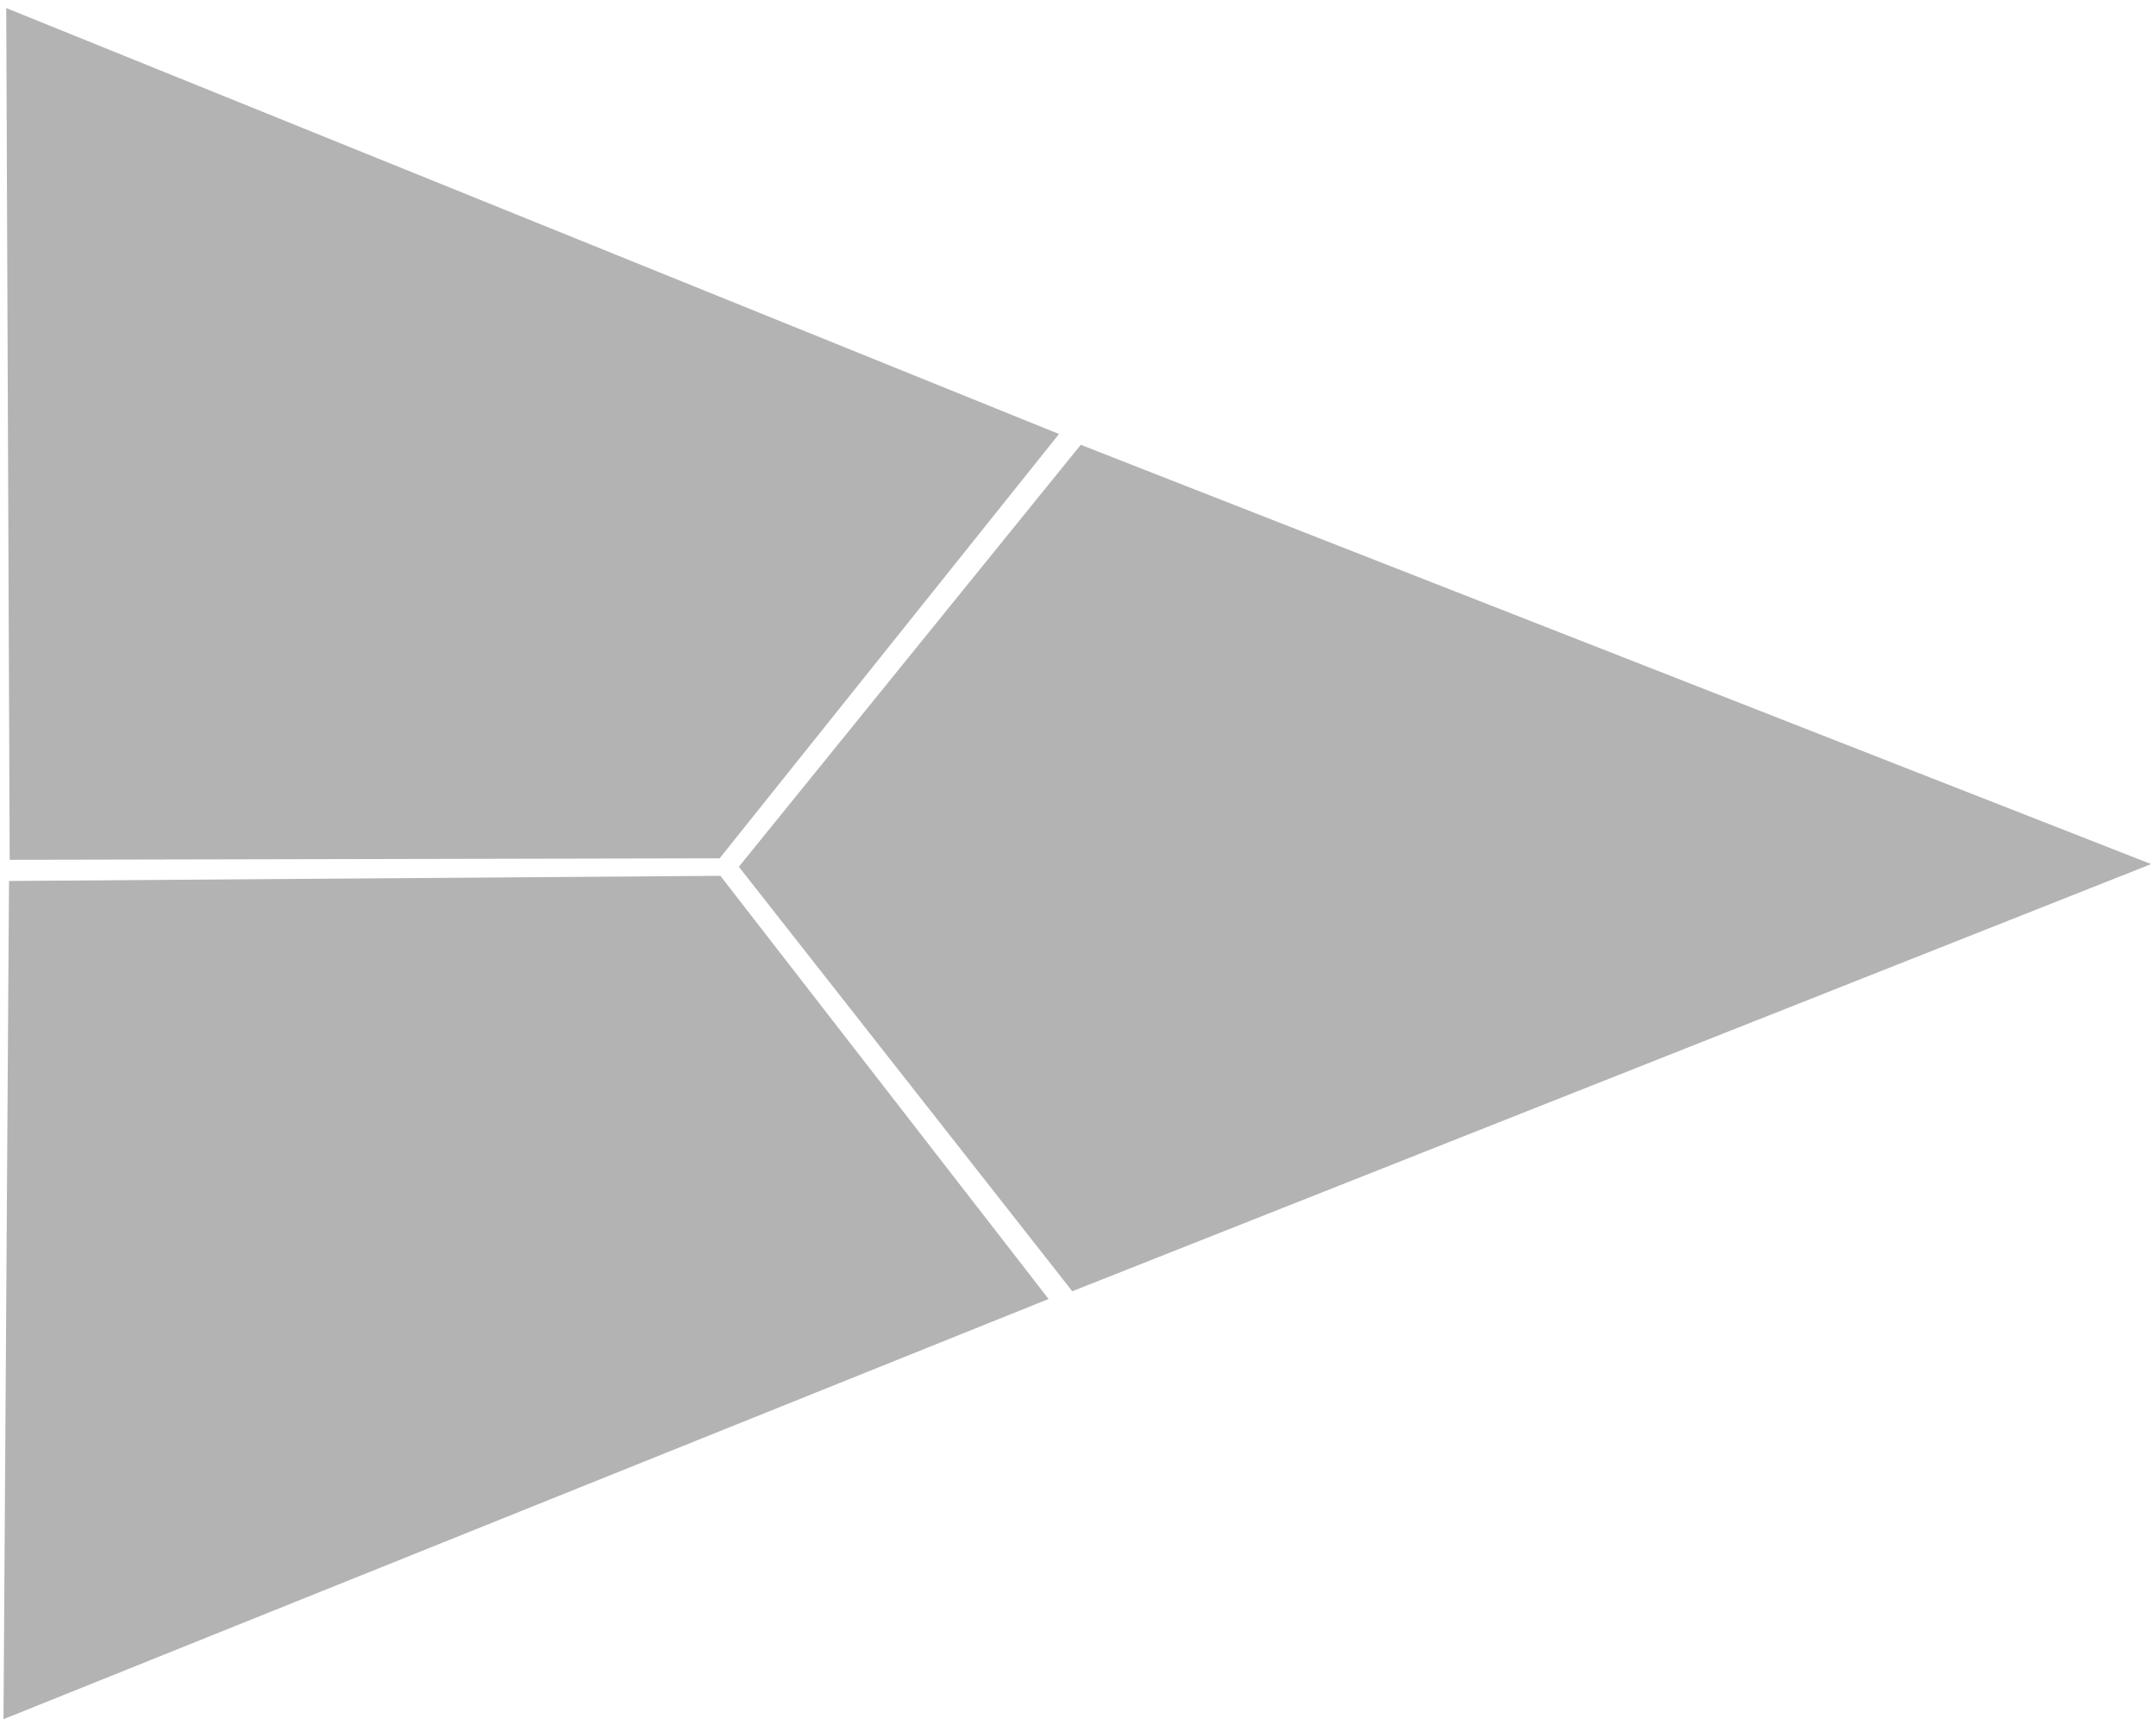 <?xml version="1.0" encoding="UTF-8" standalone="no"?>
<!-- Created with Inkscape (http://www.inkscape.org/) -->

<svg
   sodipodi:docname="desactivate.svg"
   inkscape:version="1.1 (c4e8f9ed74, 2021-05-24)"
   id="svg5"
   version="1.1"
   viewBox="0 0 100 80"
   height="80mm"
   width="100mm"
   xmlns:inkscape="http://www.inkscape.org/namespaces/inkscape"
   xmlns:sodipodi="http://sodipodi.sourceforge.net/DTD/sodipodi-0.dtd"
   xmlns="http://www.w3.org/2000/svg"
   xmlns:svg="http://www.w3.org/2000/svg">
  <sodipodi:namedview
     id="namedview7"
     pagecolor="#ffffff"
     bordercolor="#666666"
     borderopacity="1.0"
     inkscape:pageshadow="2"
     inkscape:pageopacity="0.0"
     inkscape:pagecheckerboard="0"
     inkscape:document-units="mm"
     showgrid="false"
     inkscape:zoom="2"
     inkscape:cx="266.75"
     inkscape:cy="177.75"
     inkscape:window-width="1280"
     inkscape:window-height="949"
     inkscape:window-x="0"
     inkscape:window-y="0"
     inkscape:window-maximized="1"
     inkscape:current-layer="layer2"
     inkscape:object-nodes="true"
     width="100mm"
     inkscape:snap-global="true"
     height="80mm" />
  <defs
     id="defs2" />
  <g
     inkscape:groupmode="layer"
     id="layer2"
     inkscape:label="Calque 2"
     style="display:inline">
    <path
       id="path54683"
       style="fill:#b3b3b3;fill-opacity:1;stroke-width:0.133"
       d="M 0.289,0.374 0.449,39.875 33.378,39.806 49.119,20.128 Z"
       sodipodi:nodetypes="ccccc" />
    <path
       id="path54681"
       style="fill:#b3b3b3;fill-opacity:1;stroke-width:0.133"
       d="M 50.128,20.629 34.27,40.198 49.735,59.884 99.775,40.074 Z"
       sodipodi:nodetypes="ccccc" />
    <path
       id="path469"
       style="fill:#b3b3b3;fill-opacity:1;stroke-width:0.133"
       d="M 33.413,40.618 0.418,40.857 0.162,79.73 48.636,60.243 Z"
       sodipodi:nodetypes="ccccc" />
  </g>
  <g
     inkscape:label="Calque 1"
     inkscape:groupmode="layer"
     id="layer1"
     style="display:inline">
    <path
       style="fill:#000000;stroke-width:0.315"
       id="path104326"
       d="" />
  </g>
</svg>
